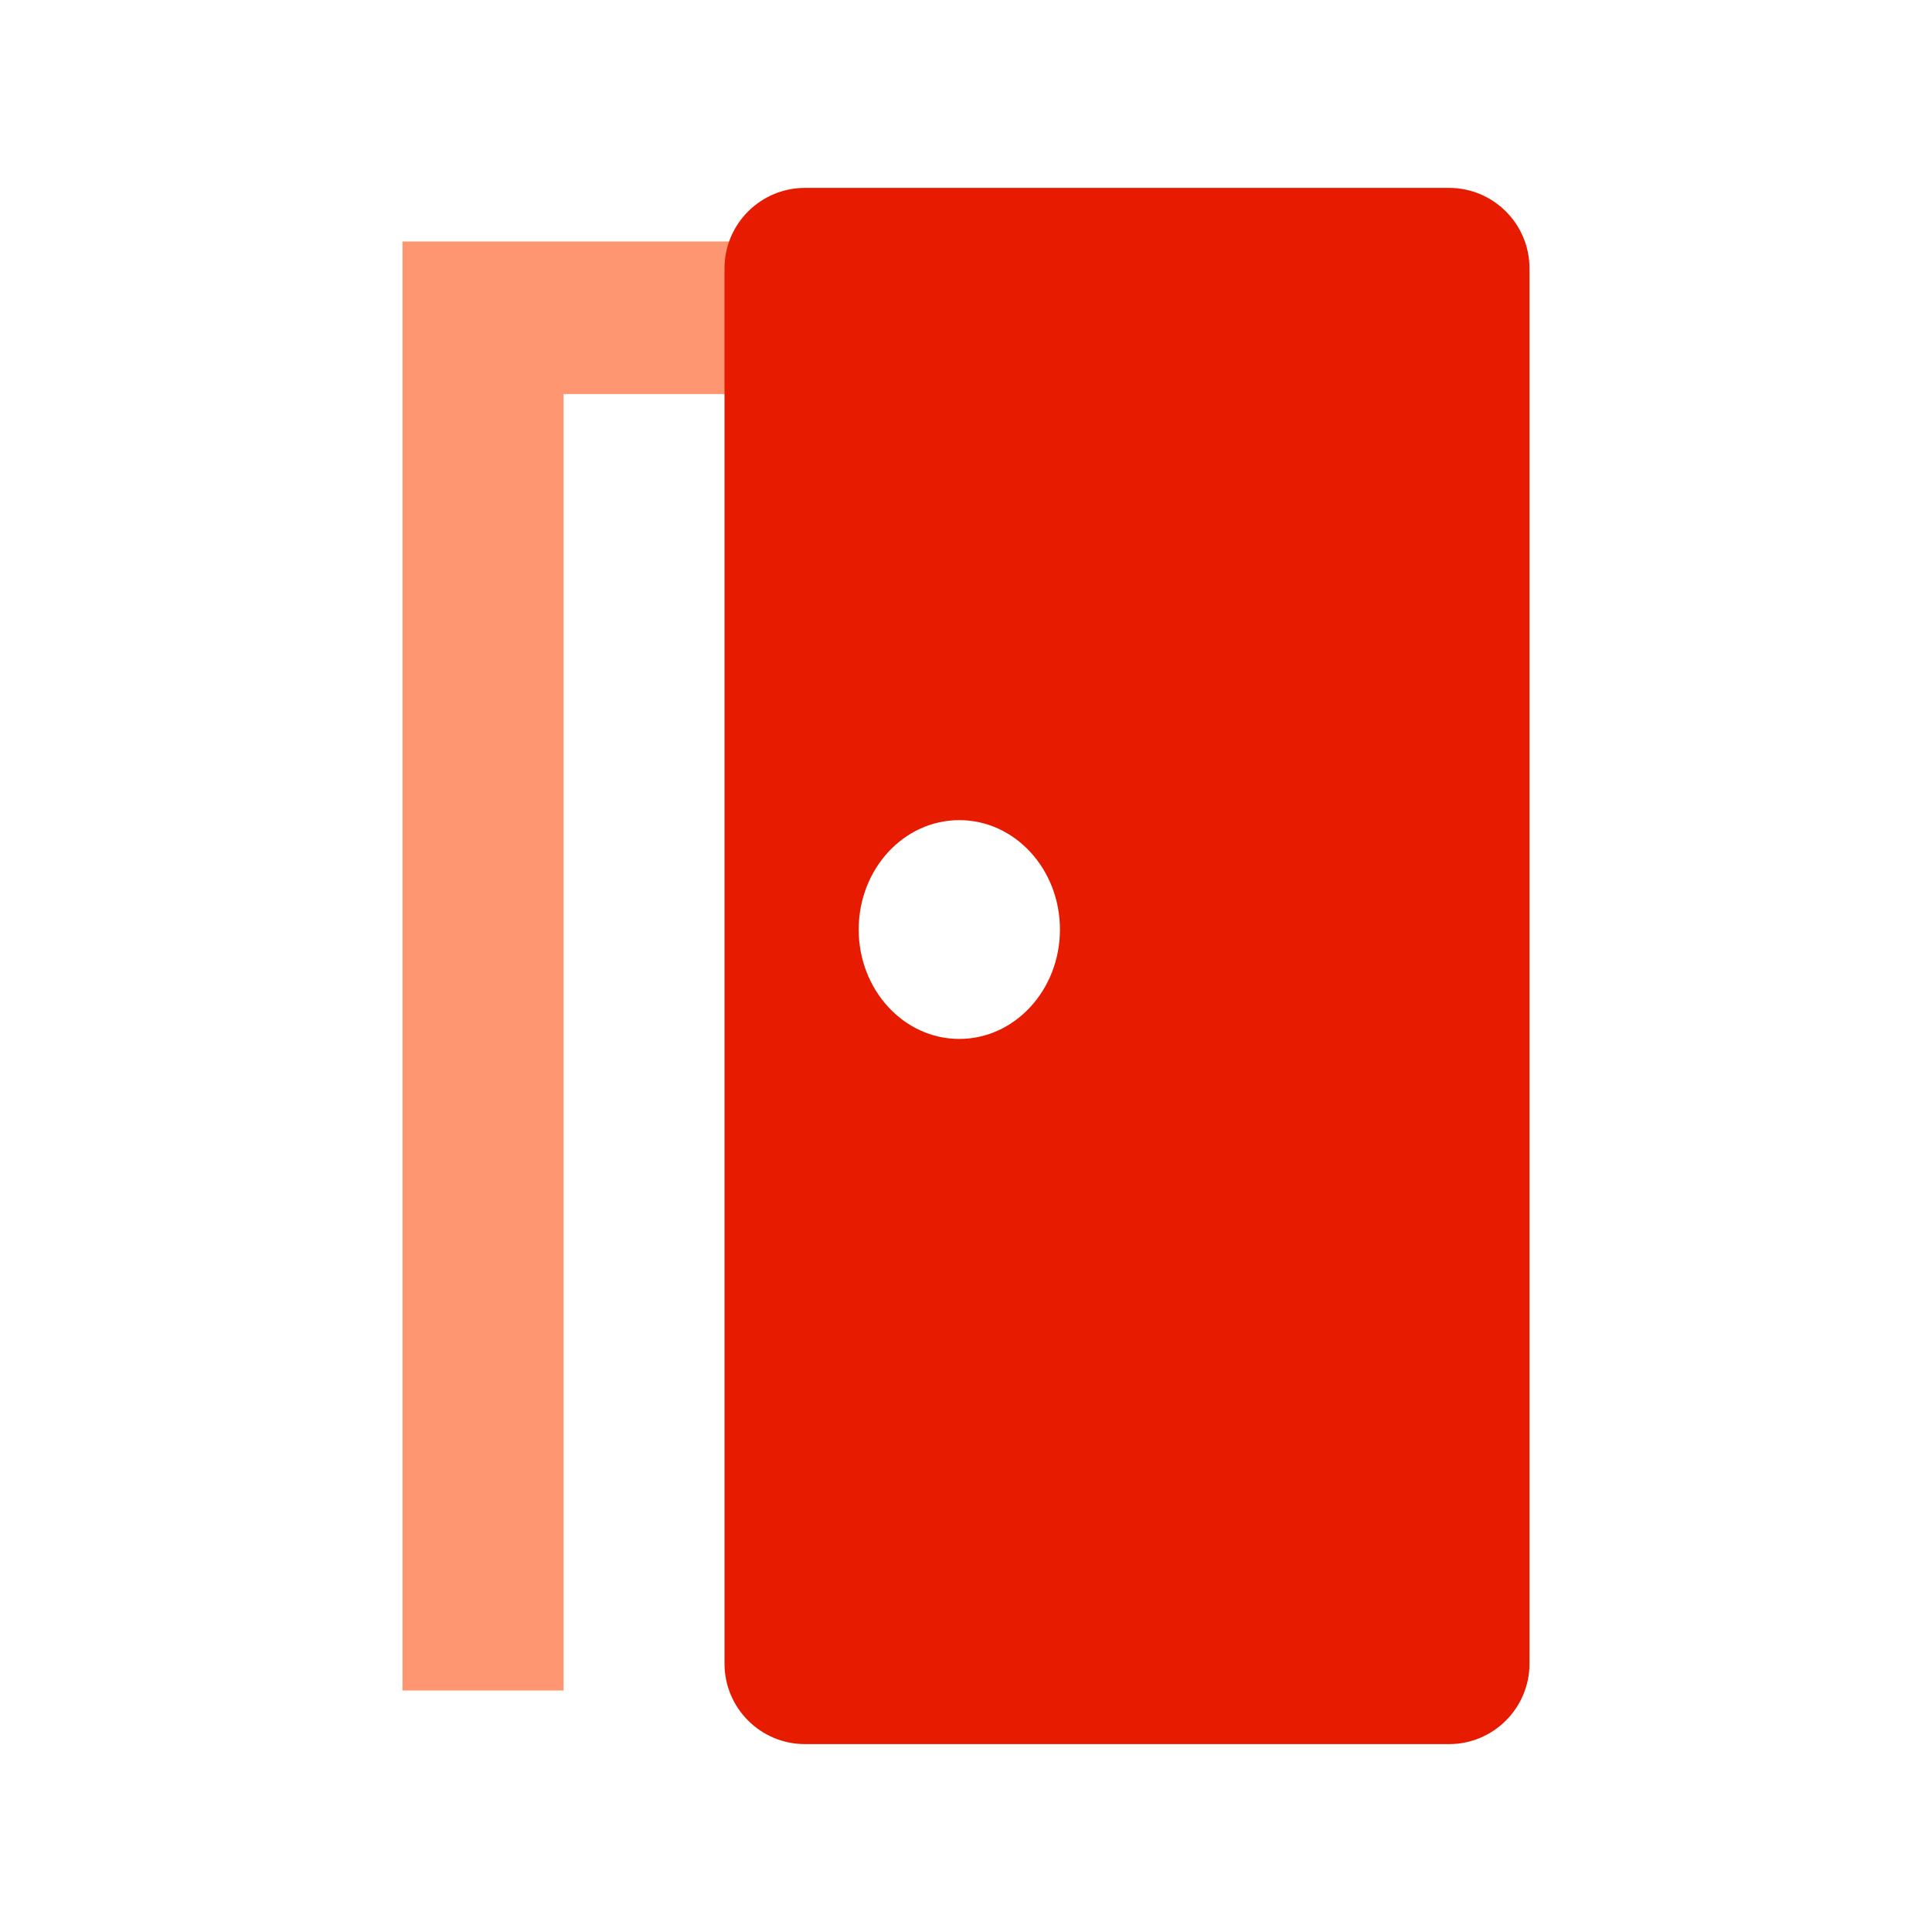 <svg width="24" height="24" viewBox="0 0 24 24" fill="none" xmlns="http://www.w3.org/2000/svg">
<g id="Home">
<path id="Path 90" d="M7 4.895V21H5V3H11V4.895H7Z" fill="#FF9672"/>
<path id="Combined Shape" fill-rule="evenodd" clip-rule="evenodd" d="M10 2.334C9.448 2.334 9 2.782 9 3.334V20.666C9 21.218 9.448 21.666 10 21.666H18C18.552 21.666 19 21.218 19 20.666V3.334C19 2.782 18.552 2.334 18 2.334H10ZM13.167 11.547C13.167 12.297 12.607 12.906 11.917 12.906C11.226 12.906 10.667 12.297 10.667 11.547C10.667 10.796 11.226 10.188 11.917 10.188C12.607 10.188 13.167 10.796 13.167 11.547Z" fill="#E61B00"/>
</g>
</svg>
